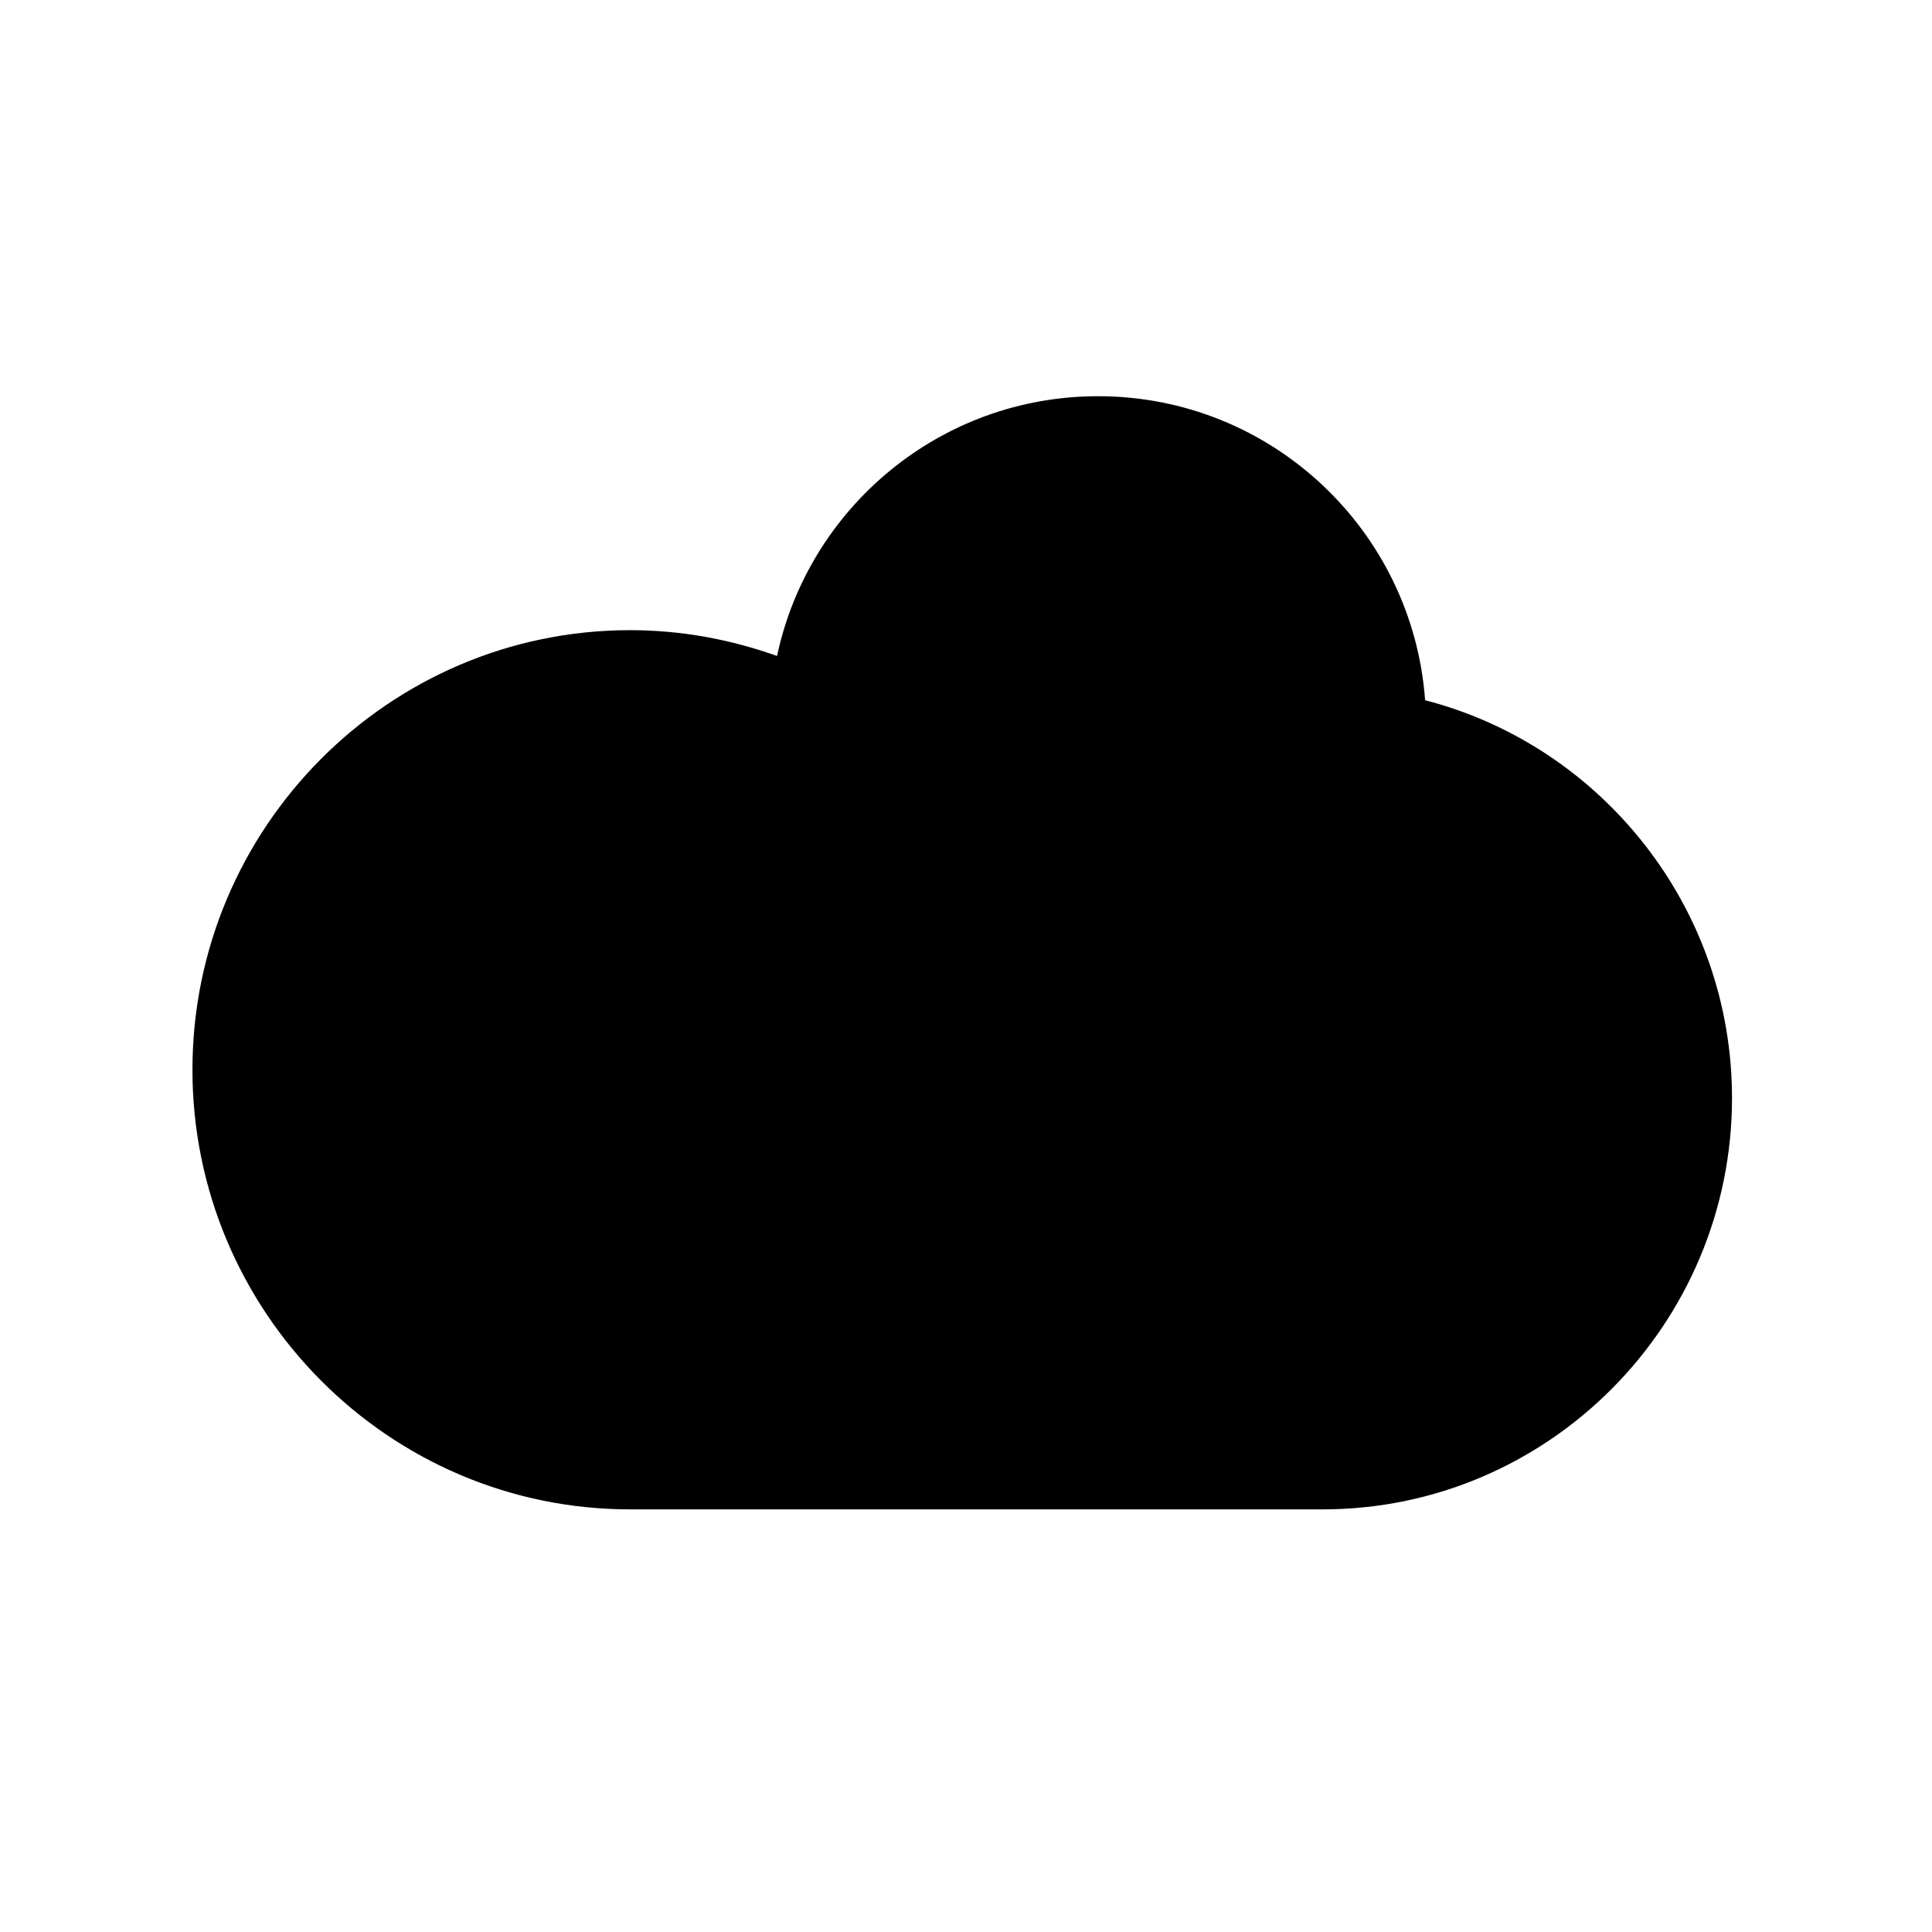 <?xml version="1.0" encoding="utf-8"?>
<!-- Generator: Adobe Illustrator 17.0.0, SVG Export Plug-In . SVG Version: 6.00 Build 0)  -->
<!DOCTYPE svg PUBLIC "-//W3C//DTD SVG 1.1//EN" "http://www.w3.org/Graphics/SVG/1.1/DTD/svg11.dtd">
<svg version="1.1" id="Capa_1" xmlns="http://www.w3.org/2000/svg" xmlns:xlink="http://www.w3.org/1999/xlink" x="0px" y="0px"
	 width="64px" height="64px" viewBox="0 0 64 64" enable-background="new 0 0 64 64" xml:space="preserve">
<path d="M47.209,23.196c-0.413-5.629-5.1-10.071-10.834-10.071c-5.227,0-9.589,3.689-10.634,8.605
	c-1.523-0.543-3.156-0.855-4.866-0.855c-8.008,0-14.5,6.554-14.5,14.562S12.867,50,20.875,50c1.114,0,21.862,0,22.938,0
	c7.49,0,13.562-6.135,13.562-13.625C57.375,30.06,53.053,24.706,47.209,23.196z"/>
</svg>
